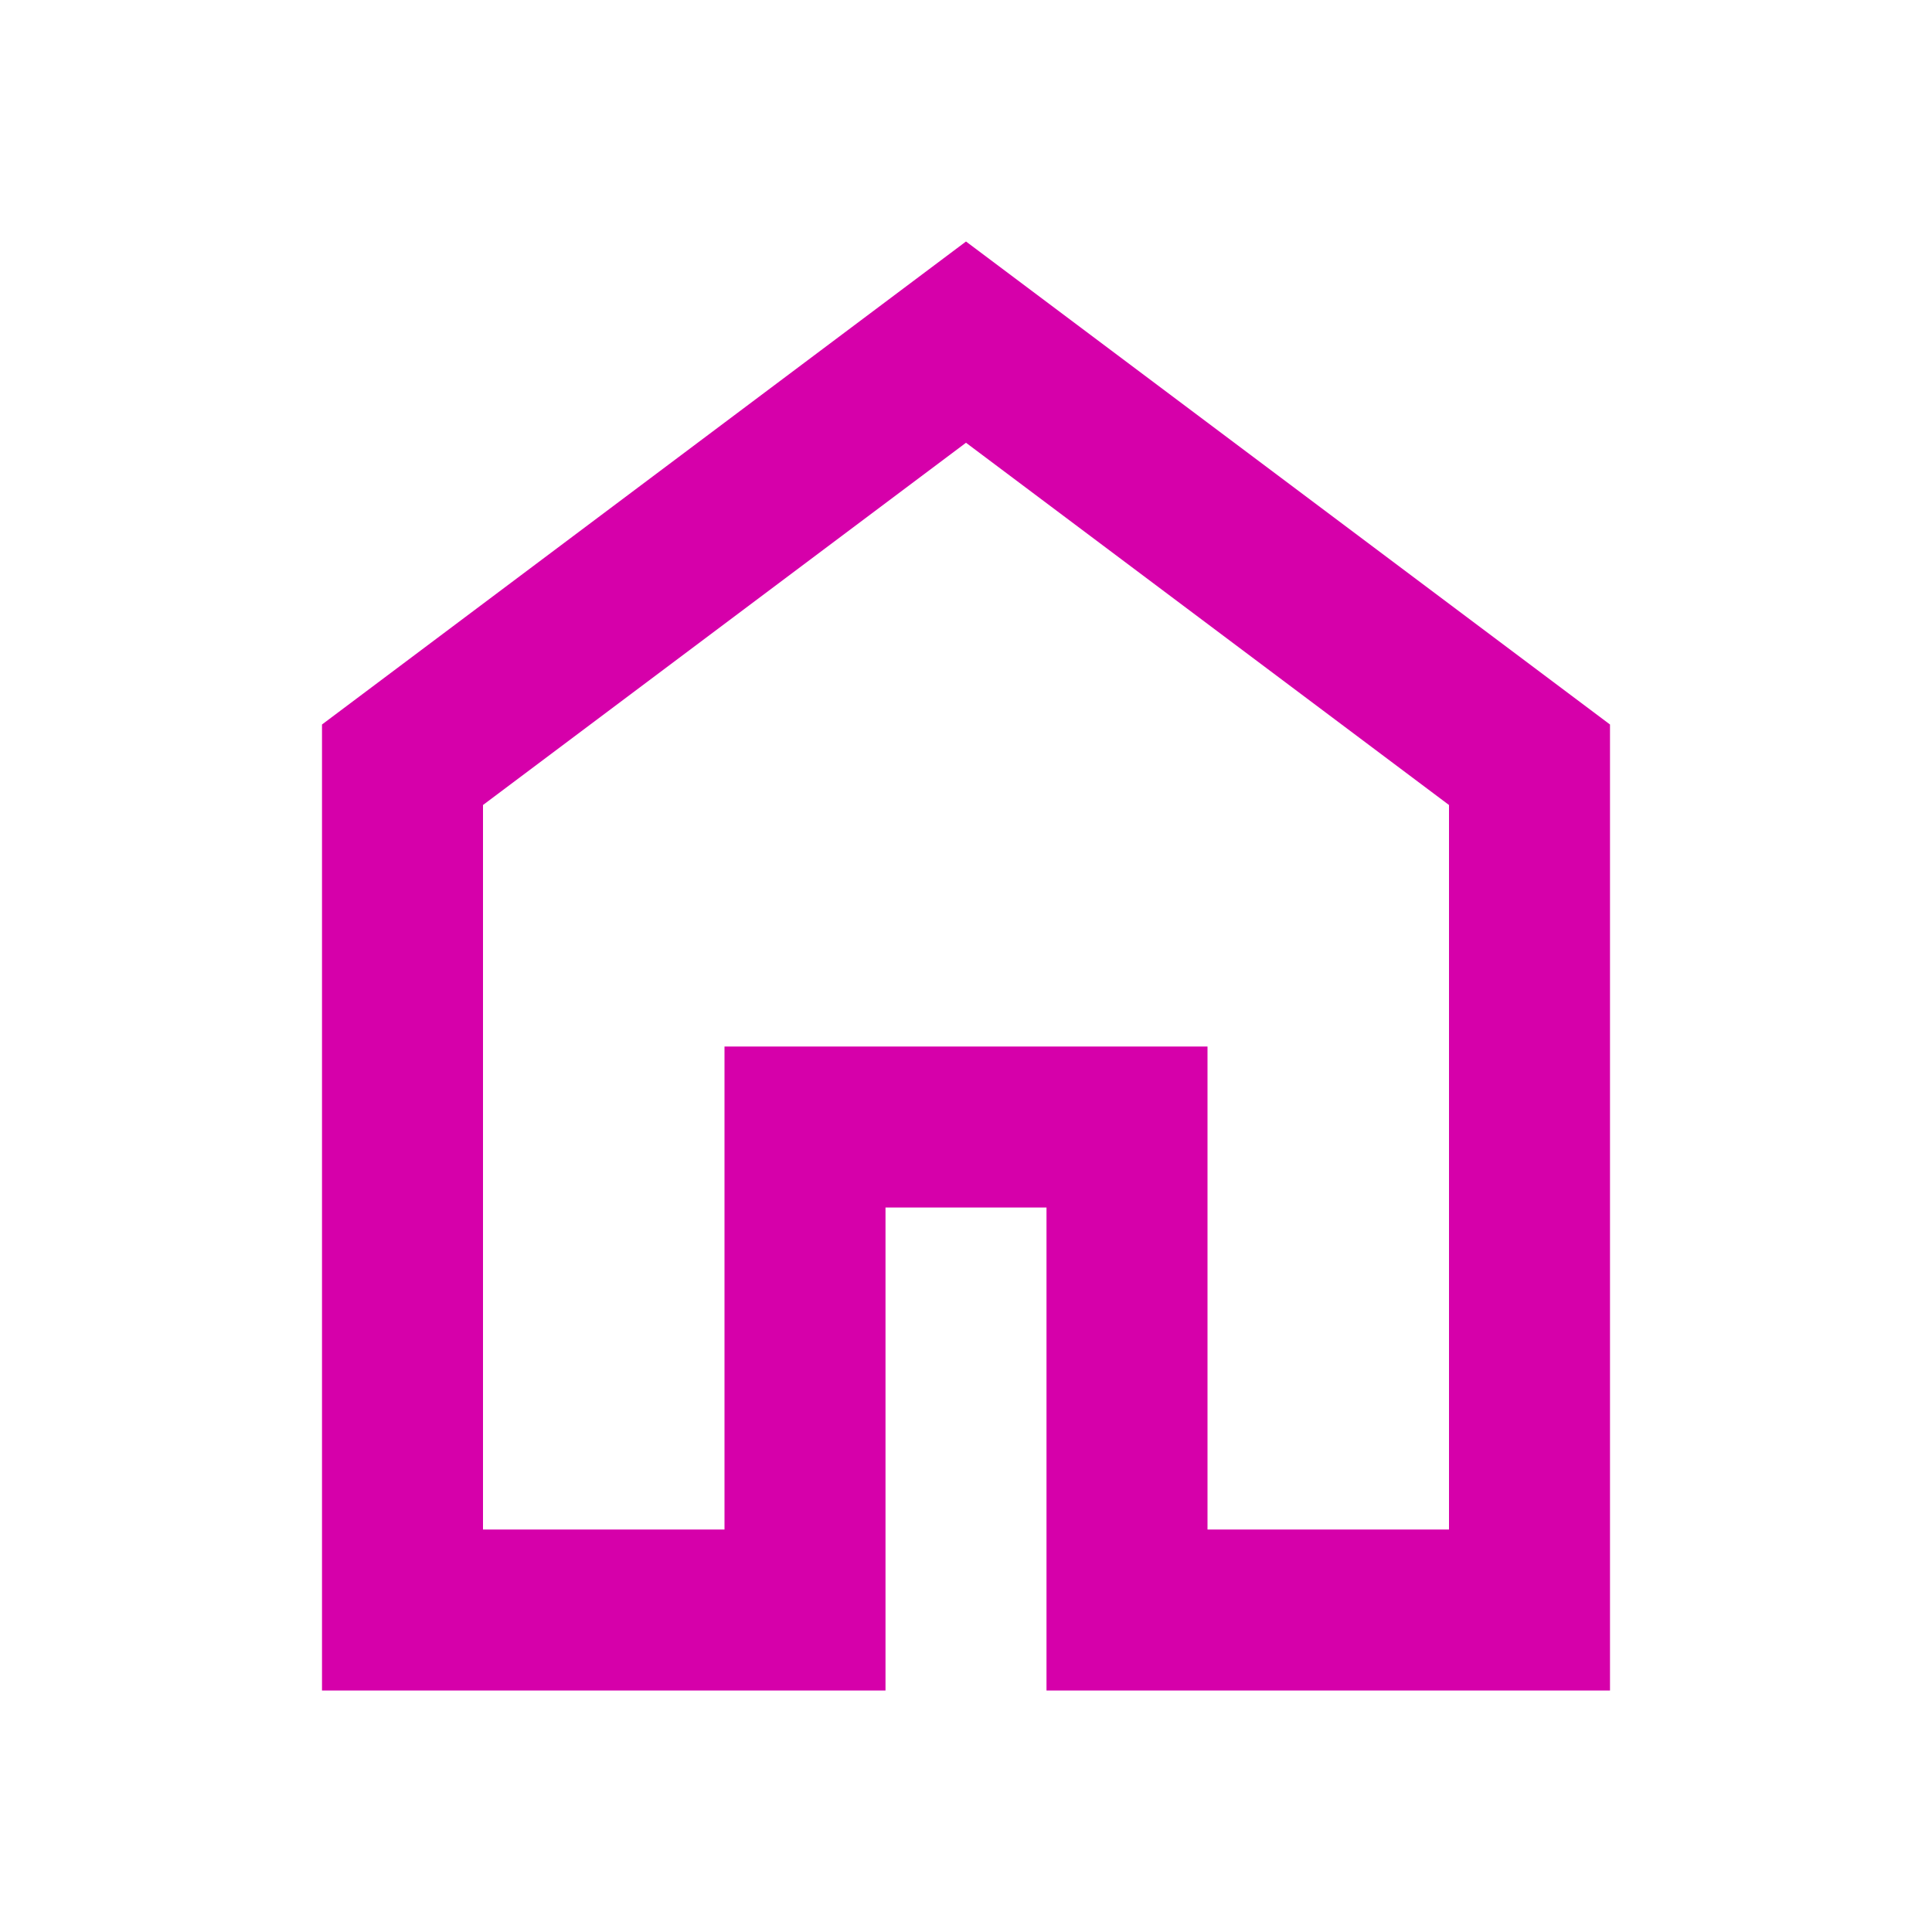 <svg xmlns="http://www.w3.org/2000/svg" height="24px" viewBox="0 -960 960 960" width="24px" fill="#D600AA"><path d="M240-200h120v-240h240v240h120v-360L480-740 240-560v360Zm-80 80v-480l320-240 320 240v480H520v-240h-80v240H160Zm320-350Z"/></svg>